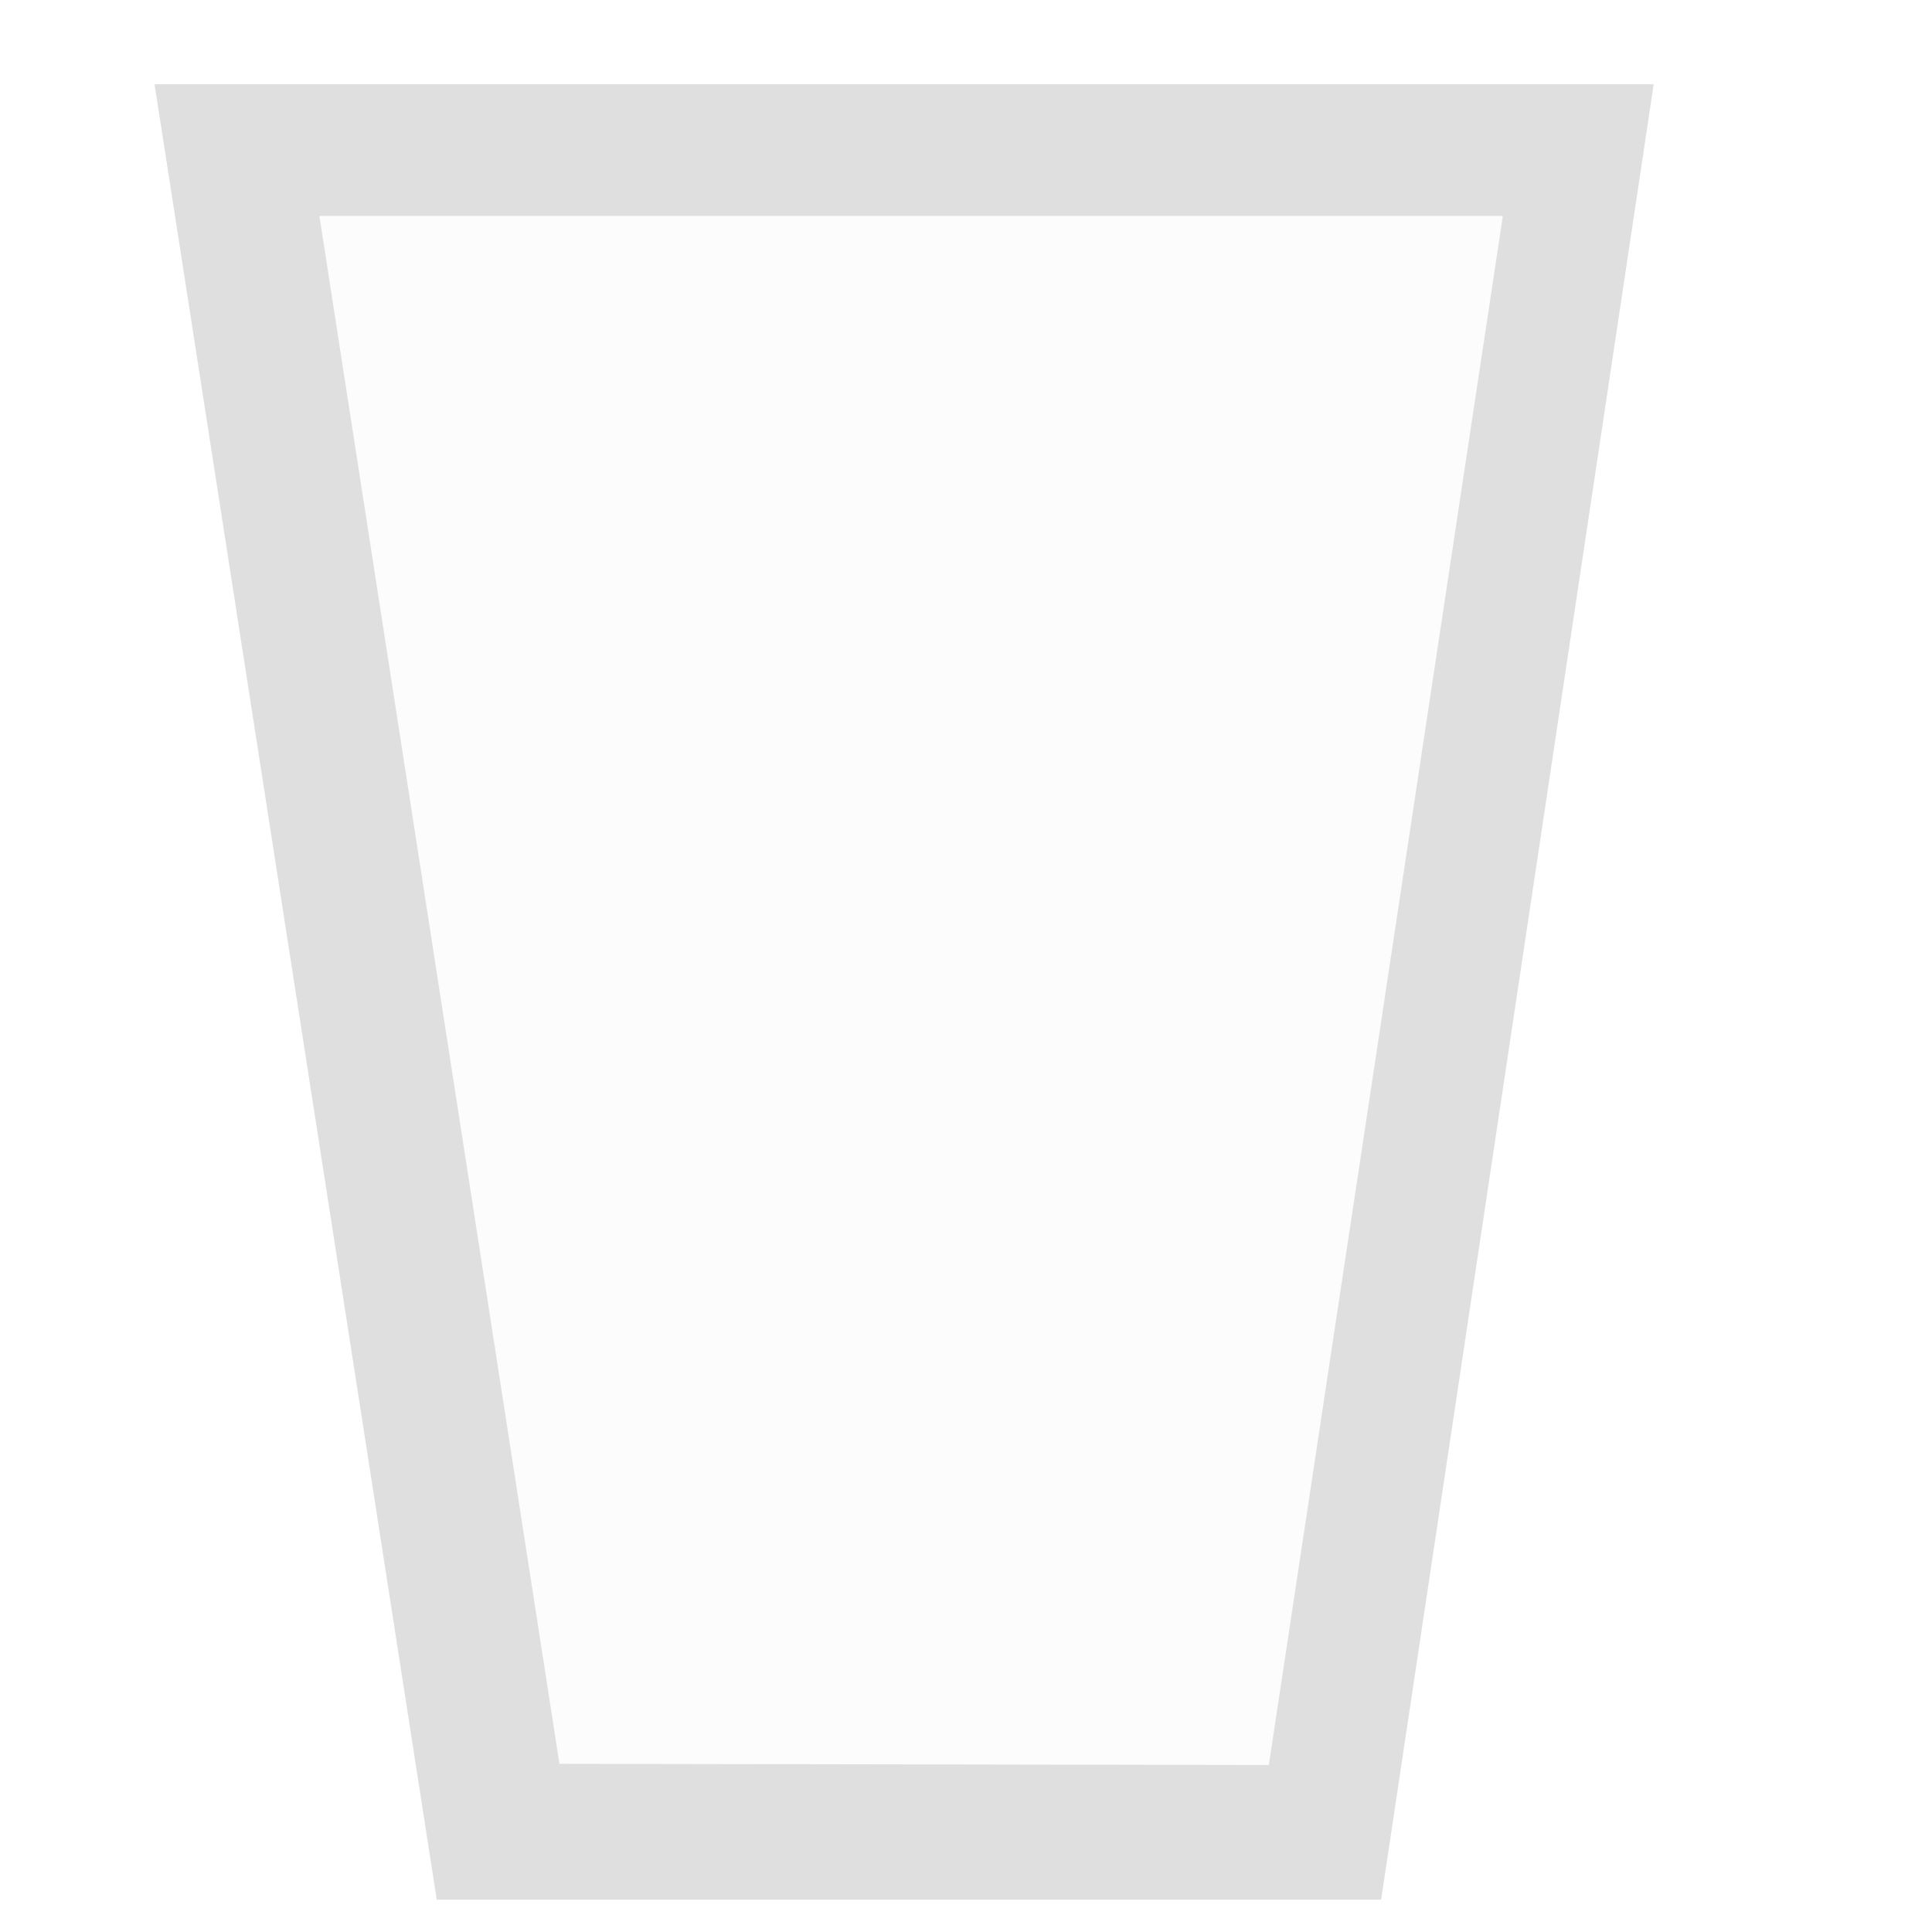  <svg xmlns="http://www.w3.org/2000/svg" width="16" height="16" viewBox="0 0 16 16">
 <defs>
  <style id="current-color-scheme" type="text/css">
   .ColorScheme-Text { color:#dfdfdf; } .ColorScheme-Highlight { color:#4285f4; } .ColorScheme-NeutralText { color:#ff9800; } .ColorScheme-PositiveText { color:#4caf50; } .ColorScheme-NegativeText { color:#f44336; }
  </style>
 </defs>
 <path style="opacity:0.3;fill:currentColor" class="ColorScheme-Text" d="m13.695.698-2.257 15.034h-7.821l-2.337-15.034z" fill-opacity=".3"/>
 <path style="fill:currentColor" class="ColorScheme-Text" d="m13.695.698-2.257 15.034h-7.821l-2.337-15.034zm-1.249 1.09h-9.801l1.988 12.819 5.875.01z"/>
</svg>
